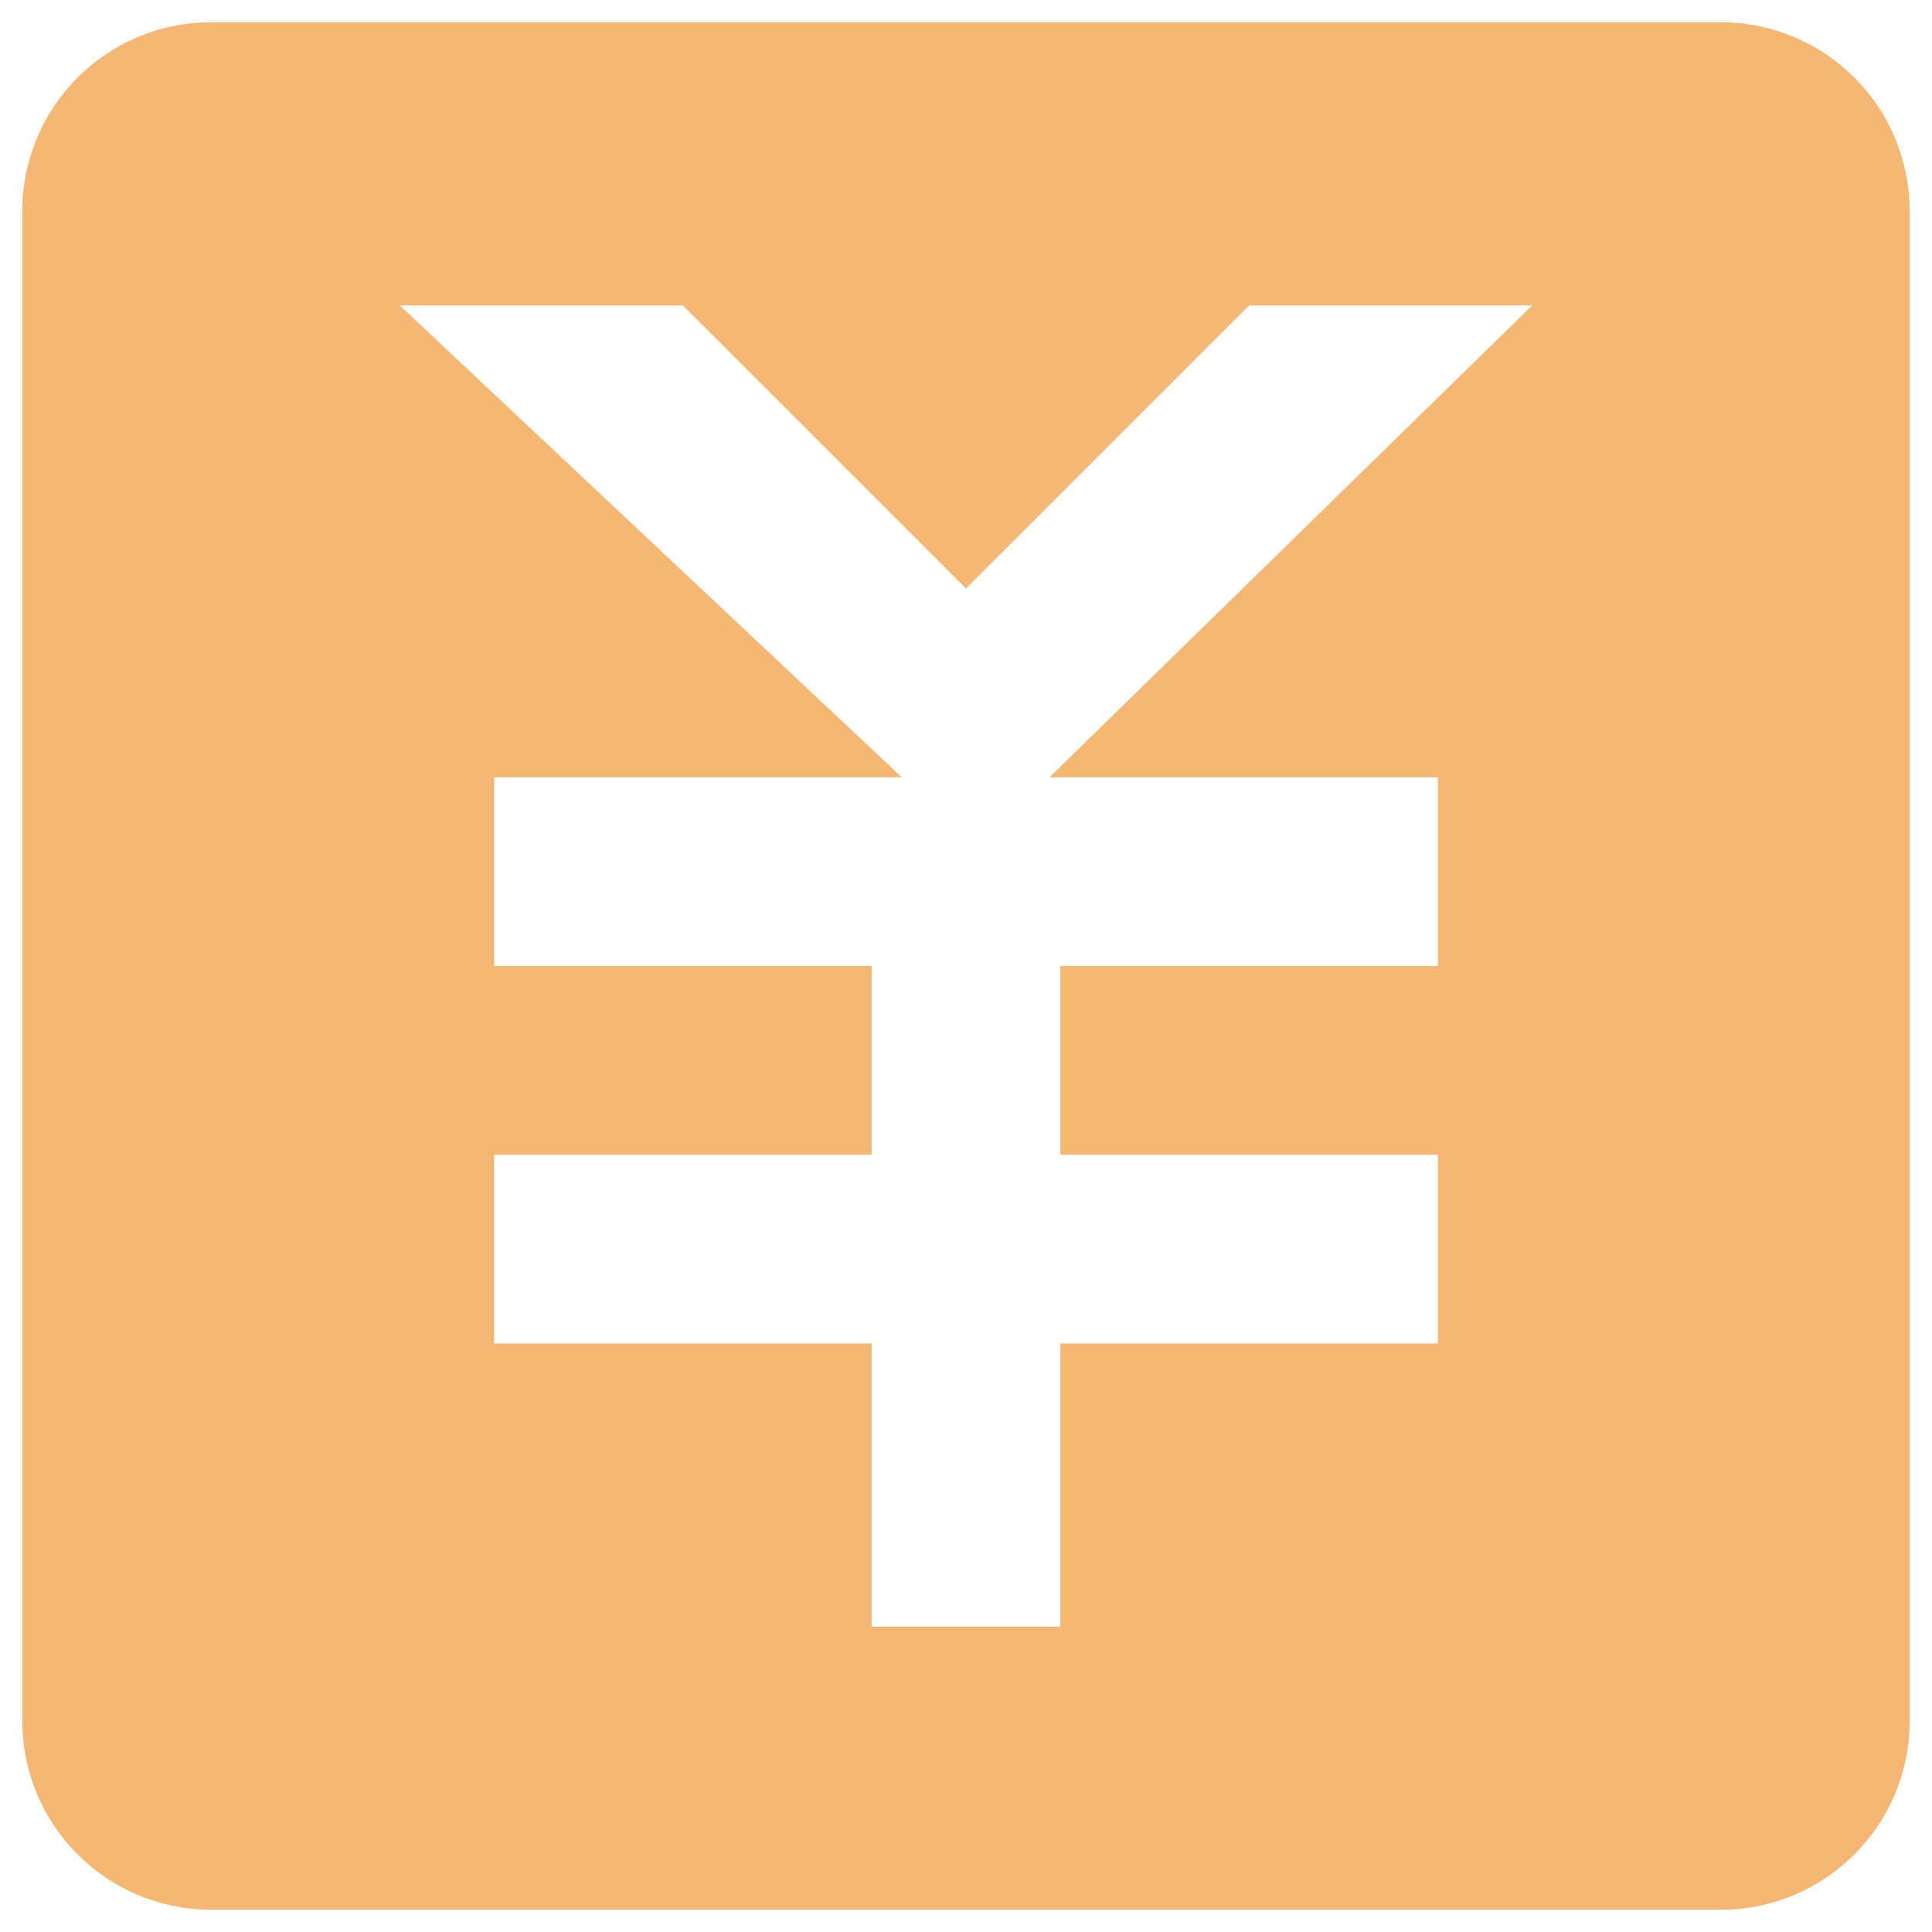 <?xml version="1.0" standalone="no"?><!DOCTYPE svg PUBLIC "-//W3C//DTD SVG 1.1//EN" "http://www.w3.org/Graphics/SVG/1.1/DTD/svg11.dtd"><svg t="1505885675085" class="icon" style="" viewBox="0 0 1024 1024" version="1.1" xmlns="http://www.w3.org/2000/svg" p-id="3099" xmlns:xlink="http://www.w3.org/1999/xlink" width="32" height="32"><defs><style type="text/css"></style></defs><path d="M912.139 11.818h-800.29c-55.241 0-100.023 44.797-100.023 100.049v800.277c0 55.241 44.783 100.035 100.023 100.035h800.29c55.252 0 100.035-44.797 100.035-100.035v-800.277c0-55.252-44.783-100.049-100.035-100.049zM762.078 411.965v100.035h-200.060v100.035h200.060v100.023h-200.060v150.061h-100.035v-150.061h-200.073v-100.023h200.073v-100.035h-200.073v-100.035h216.057l-266.080-250.073h150.061l150.048 150.036 150.061-150.036h150.048l-255.834 250.073h205.809z" p-id="3100" fill="#f5b774"></path></svg>